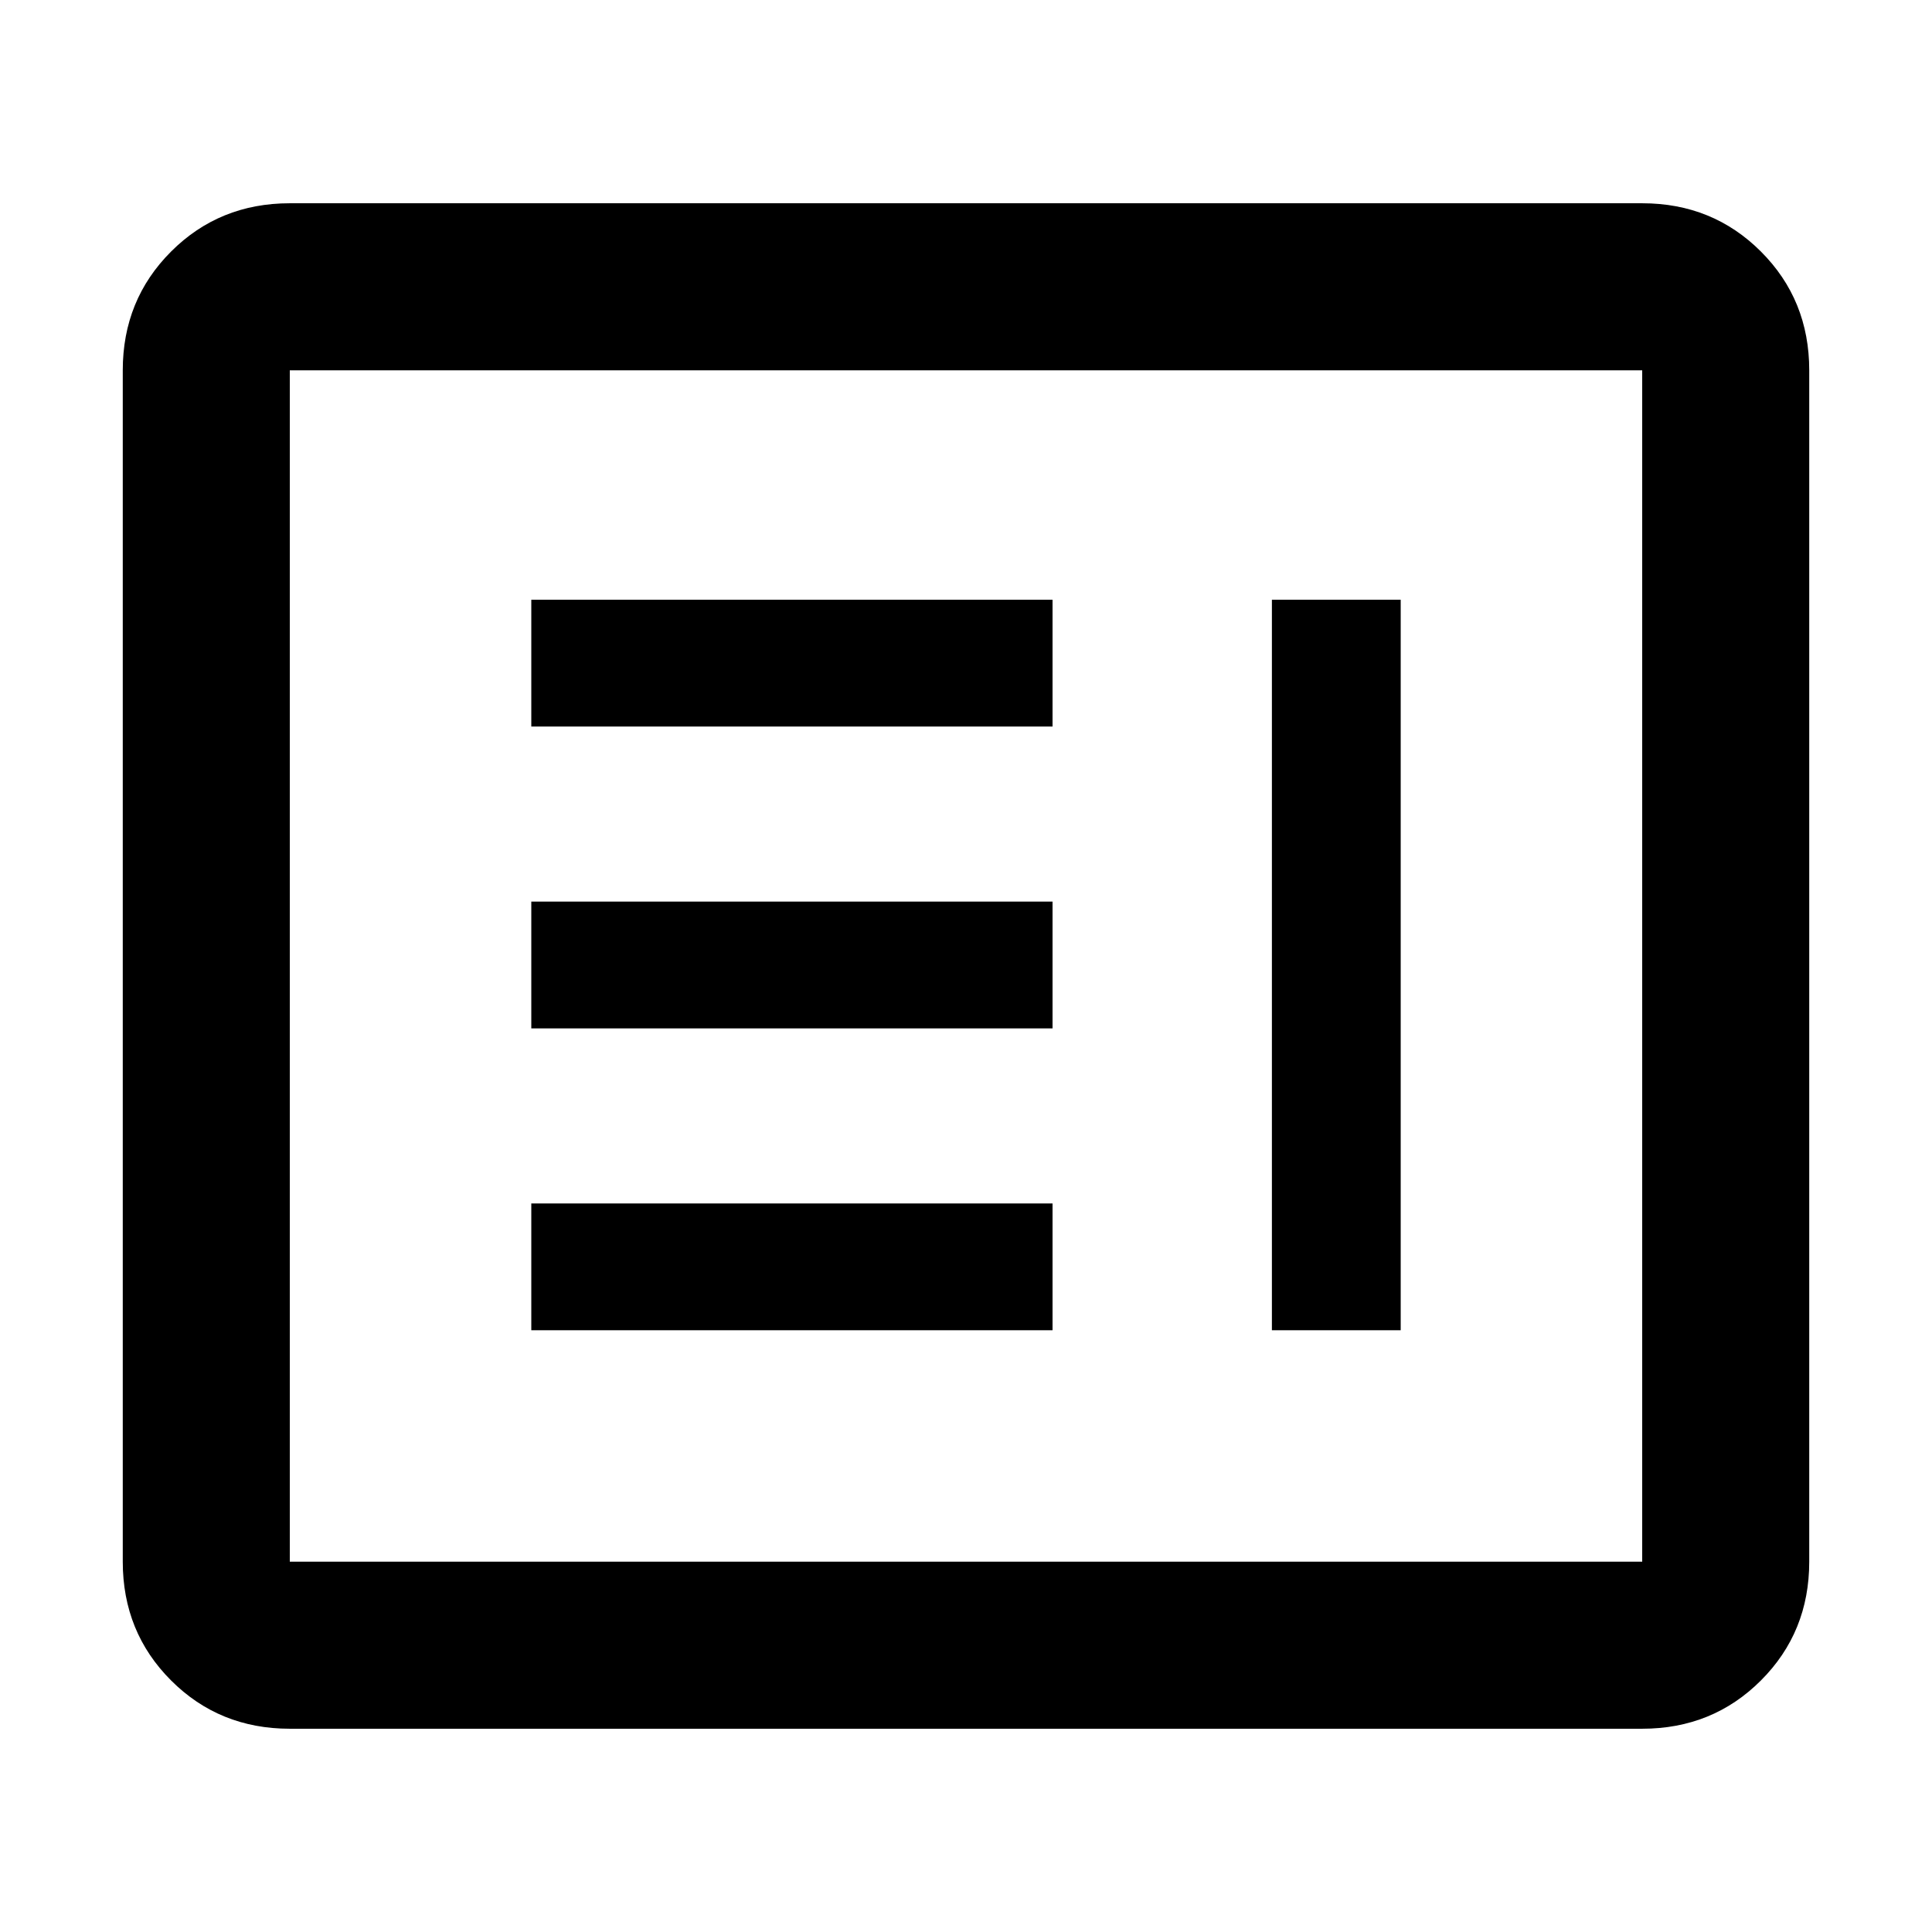 <svg xmlns="http://www.w3.org/2000/svg" height="48" width="48"><path d="M7.2 42.95Q5.45 42.95 4.25 41.75Q3.05 40.55 3.05 38.8V9.2Q3.05 7.45 4.25 6.25Q5.45 5.05 7.2 5.05H40.8Q42.55 5.05 43.75 6.25Q44.95 7.45 44.95 9.2V38.8Q44.95 40.55 43.75 41.75Q42.55 42.95 40.8 42.95ZM7.2 38.8H40.8Q40.8 38.8 40.8 38.8Q40.8 38.8 40.8 38.8V9.2Q40.8 9.2 40.8 9.2Q40.8 9.2 40.8 9.2H7.2Q7.2 9.2 7.2 9.2Q7.2 9.2 7.2 9.2V38.8Q7.2 38.8 7.2 38.8Q7.2 38.8 7.2 38.8ZM13.2 18.05V14.9H26.15V18.05ZM13.2 25.55V22.4H26.15V25.55ZM13.2 33.05V29.9H26.15V33.05ZM31.6 33.05V14.9H34.8V33.05Z"/></svg>